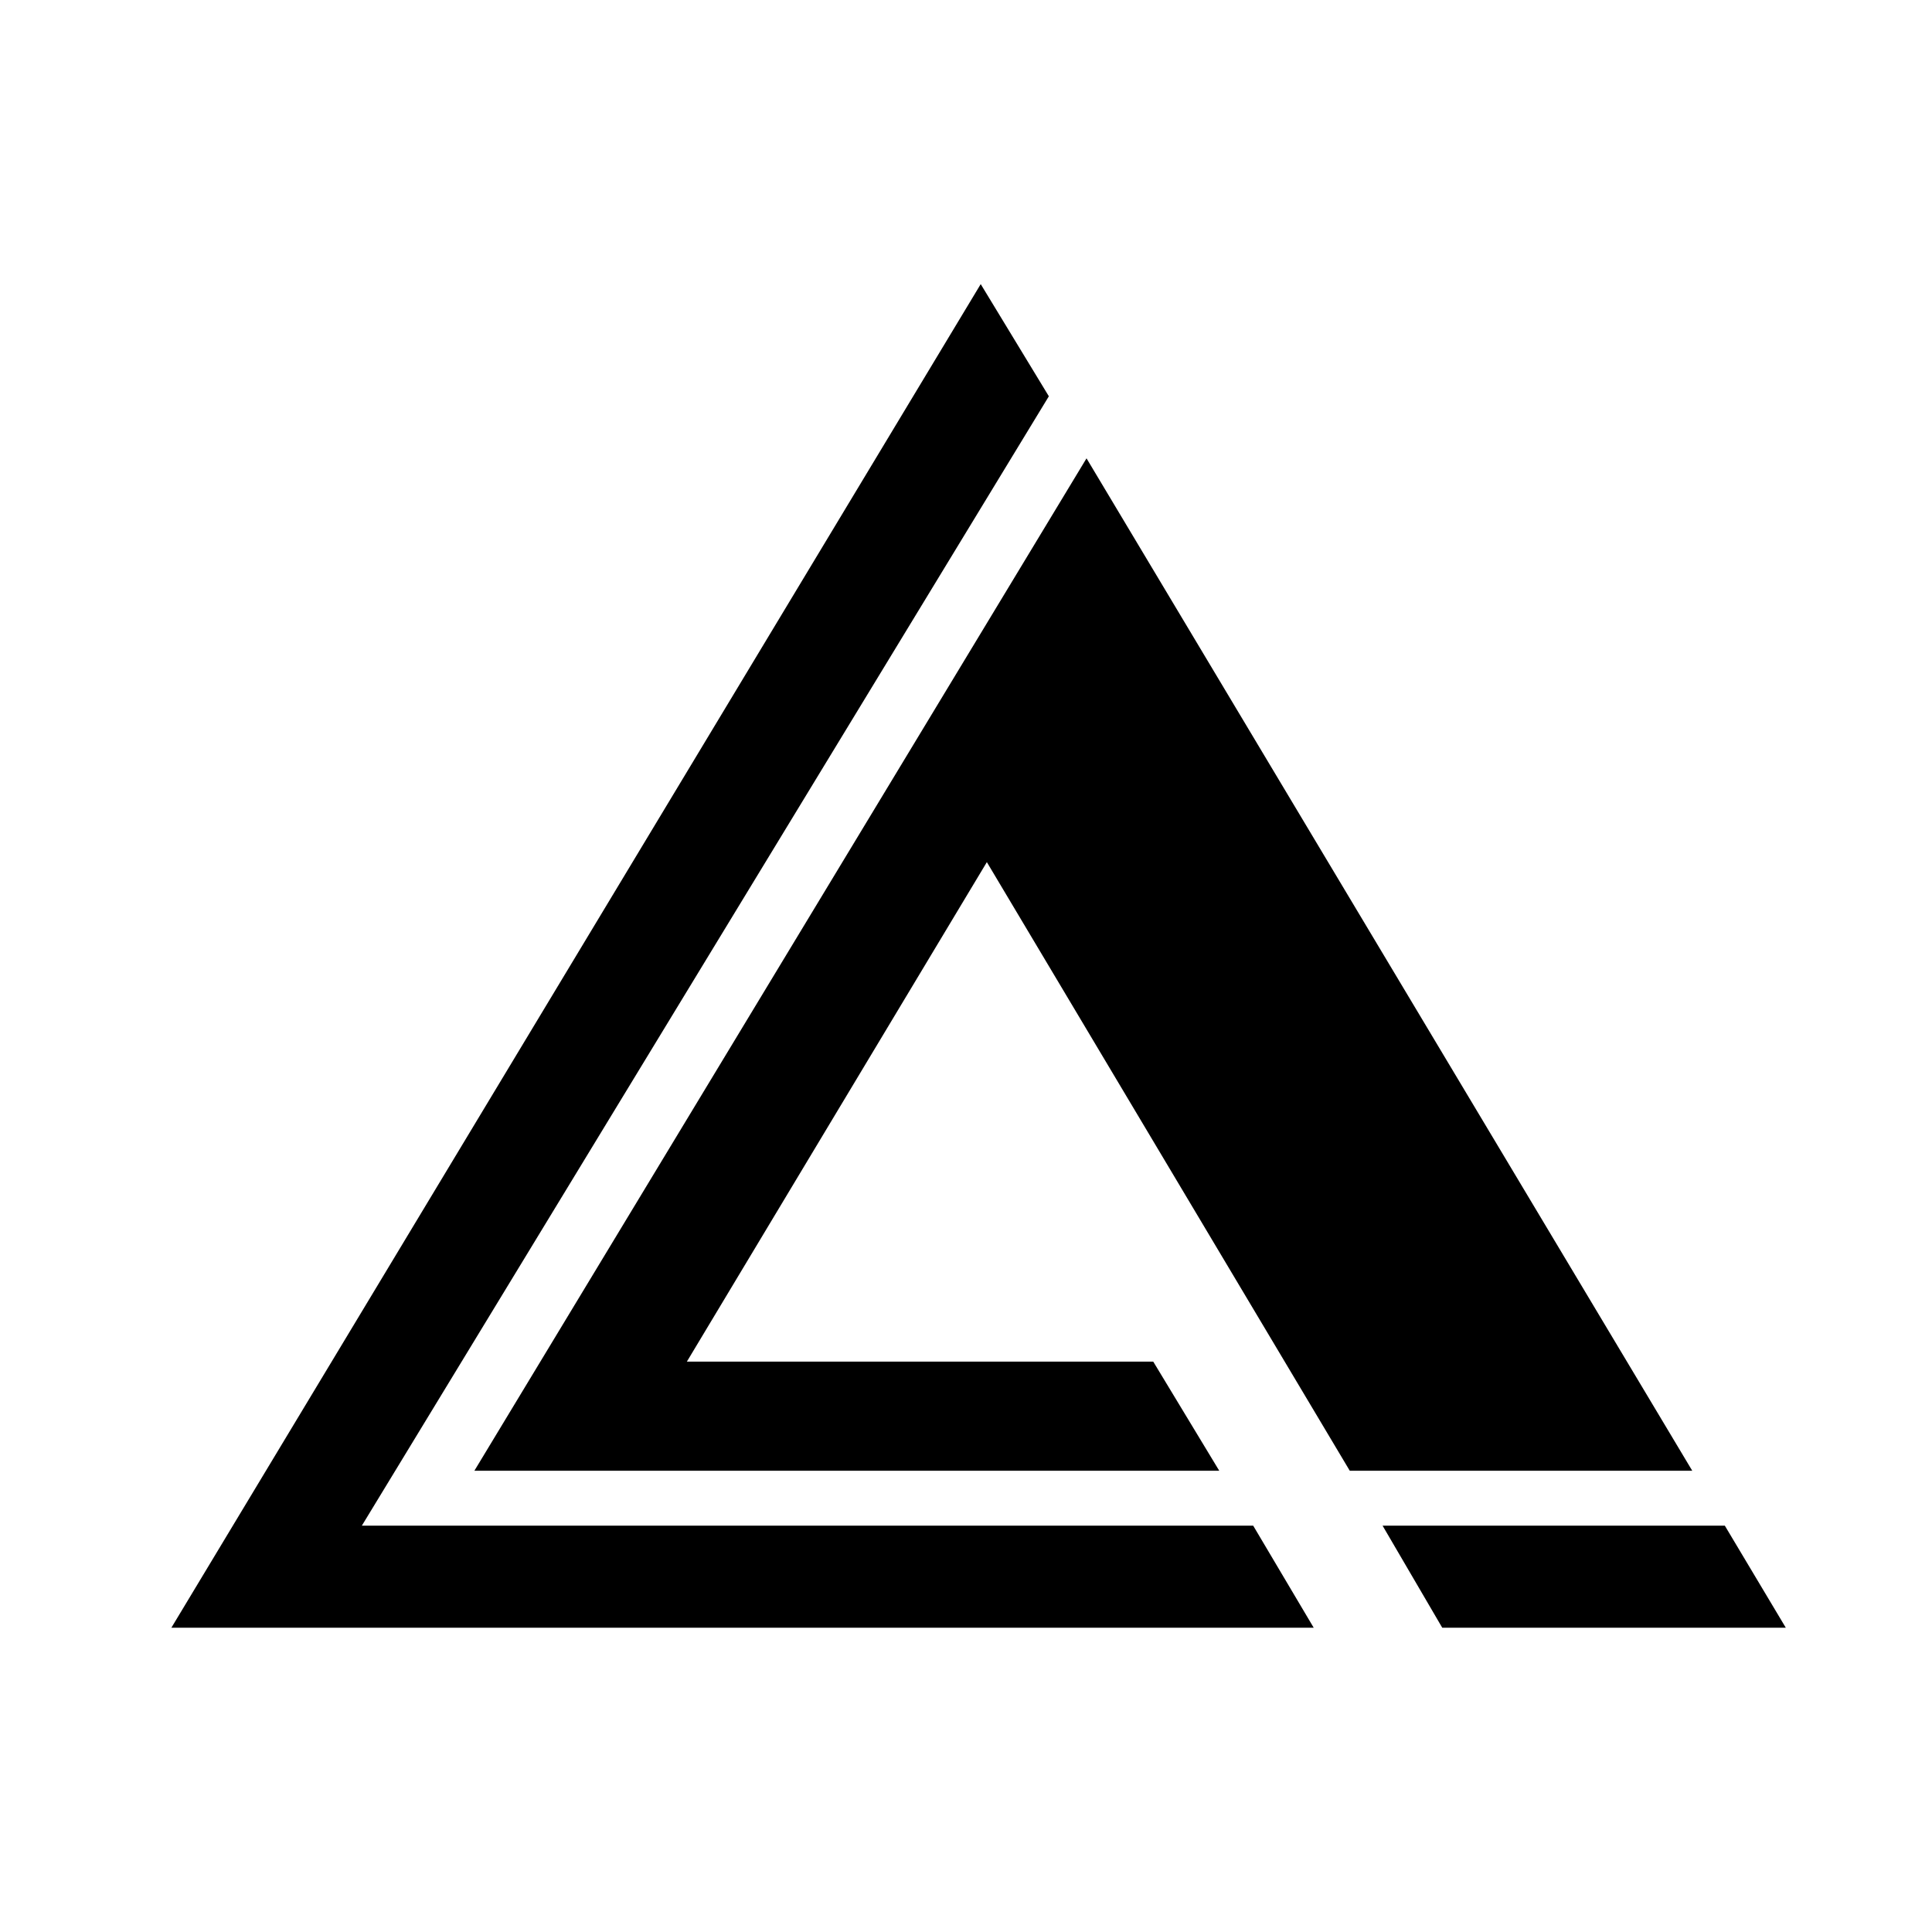 <svg width="34" height="34" viewBox="0 0 34 34" fill="none" xmlns="http://www.w3.org/2000/svg">
<path fill-rule="evenodd" clip-rule="evenodd" d="M17.259 5L18.458 6.974L6.368 26.849H22.054L23.119 28.645H3.016L17.259 5ZM19.121 8.066L29.781 25.883H23.754L17.367 15.172L12.088 23.962H20.295L21.457 25.883H8.348L19.121 8.066ZM24.331 26.849H30.354L31.427 28.645H25.381L24.331 26.849Z" fill="black"/>
</svg>
